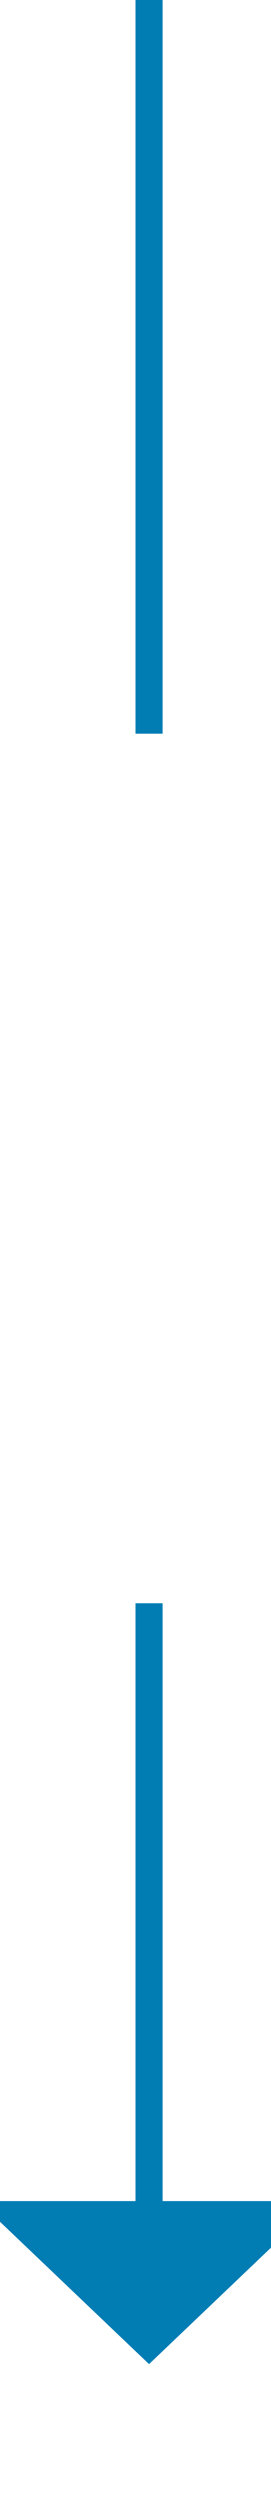 ﻿<?xml version="1.0" encoding="utf-8"?>
<svg version="1.1" xmlns:xlink="http://www.w3.org/1999/xlink" width="10px" height="92px" preserveAspectRatio="xMidYMin meet" viewBox="907 1239  8 92" xmlns="http://www.w3.org/2000/svg">
  <defs>
    <mask fill="white" id="clip154">
      <path d="M 893 1266  L 929 1266  L 929 1298  L 893 1298  Z M 893 1239  L 929 1239  L 929 1335  L 893 1335  Z " fill-rule="evenodd" />
    </mask>
  </defs>
  <path d="M 911.5 1266  L 911.5 1239  M 911.5 1298  L 911.5 1321  " stroke-width="1" stroke="#027db4" fill="none" />
  <path d="M 905.2 1320  L 911.5 1326  L 917.8 1320  L 905.2 1320  Z " fill-rule="nonzero" fill="#027db4" stroke="none" mask="url(#clip154)" />
</svg>